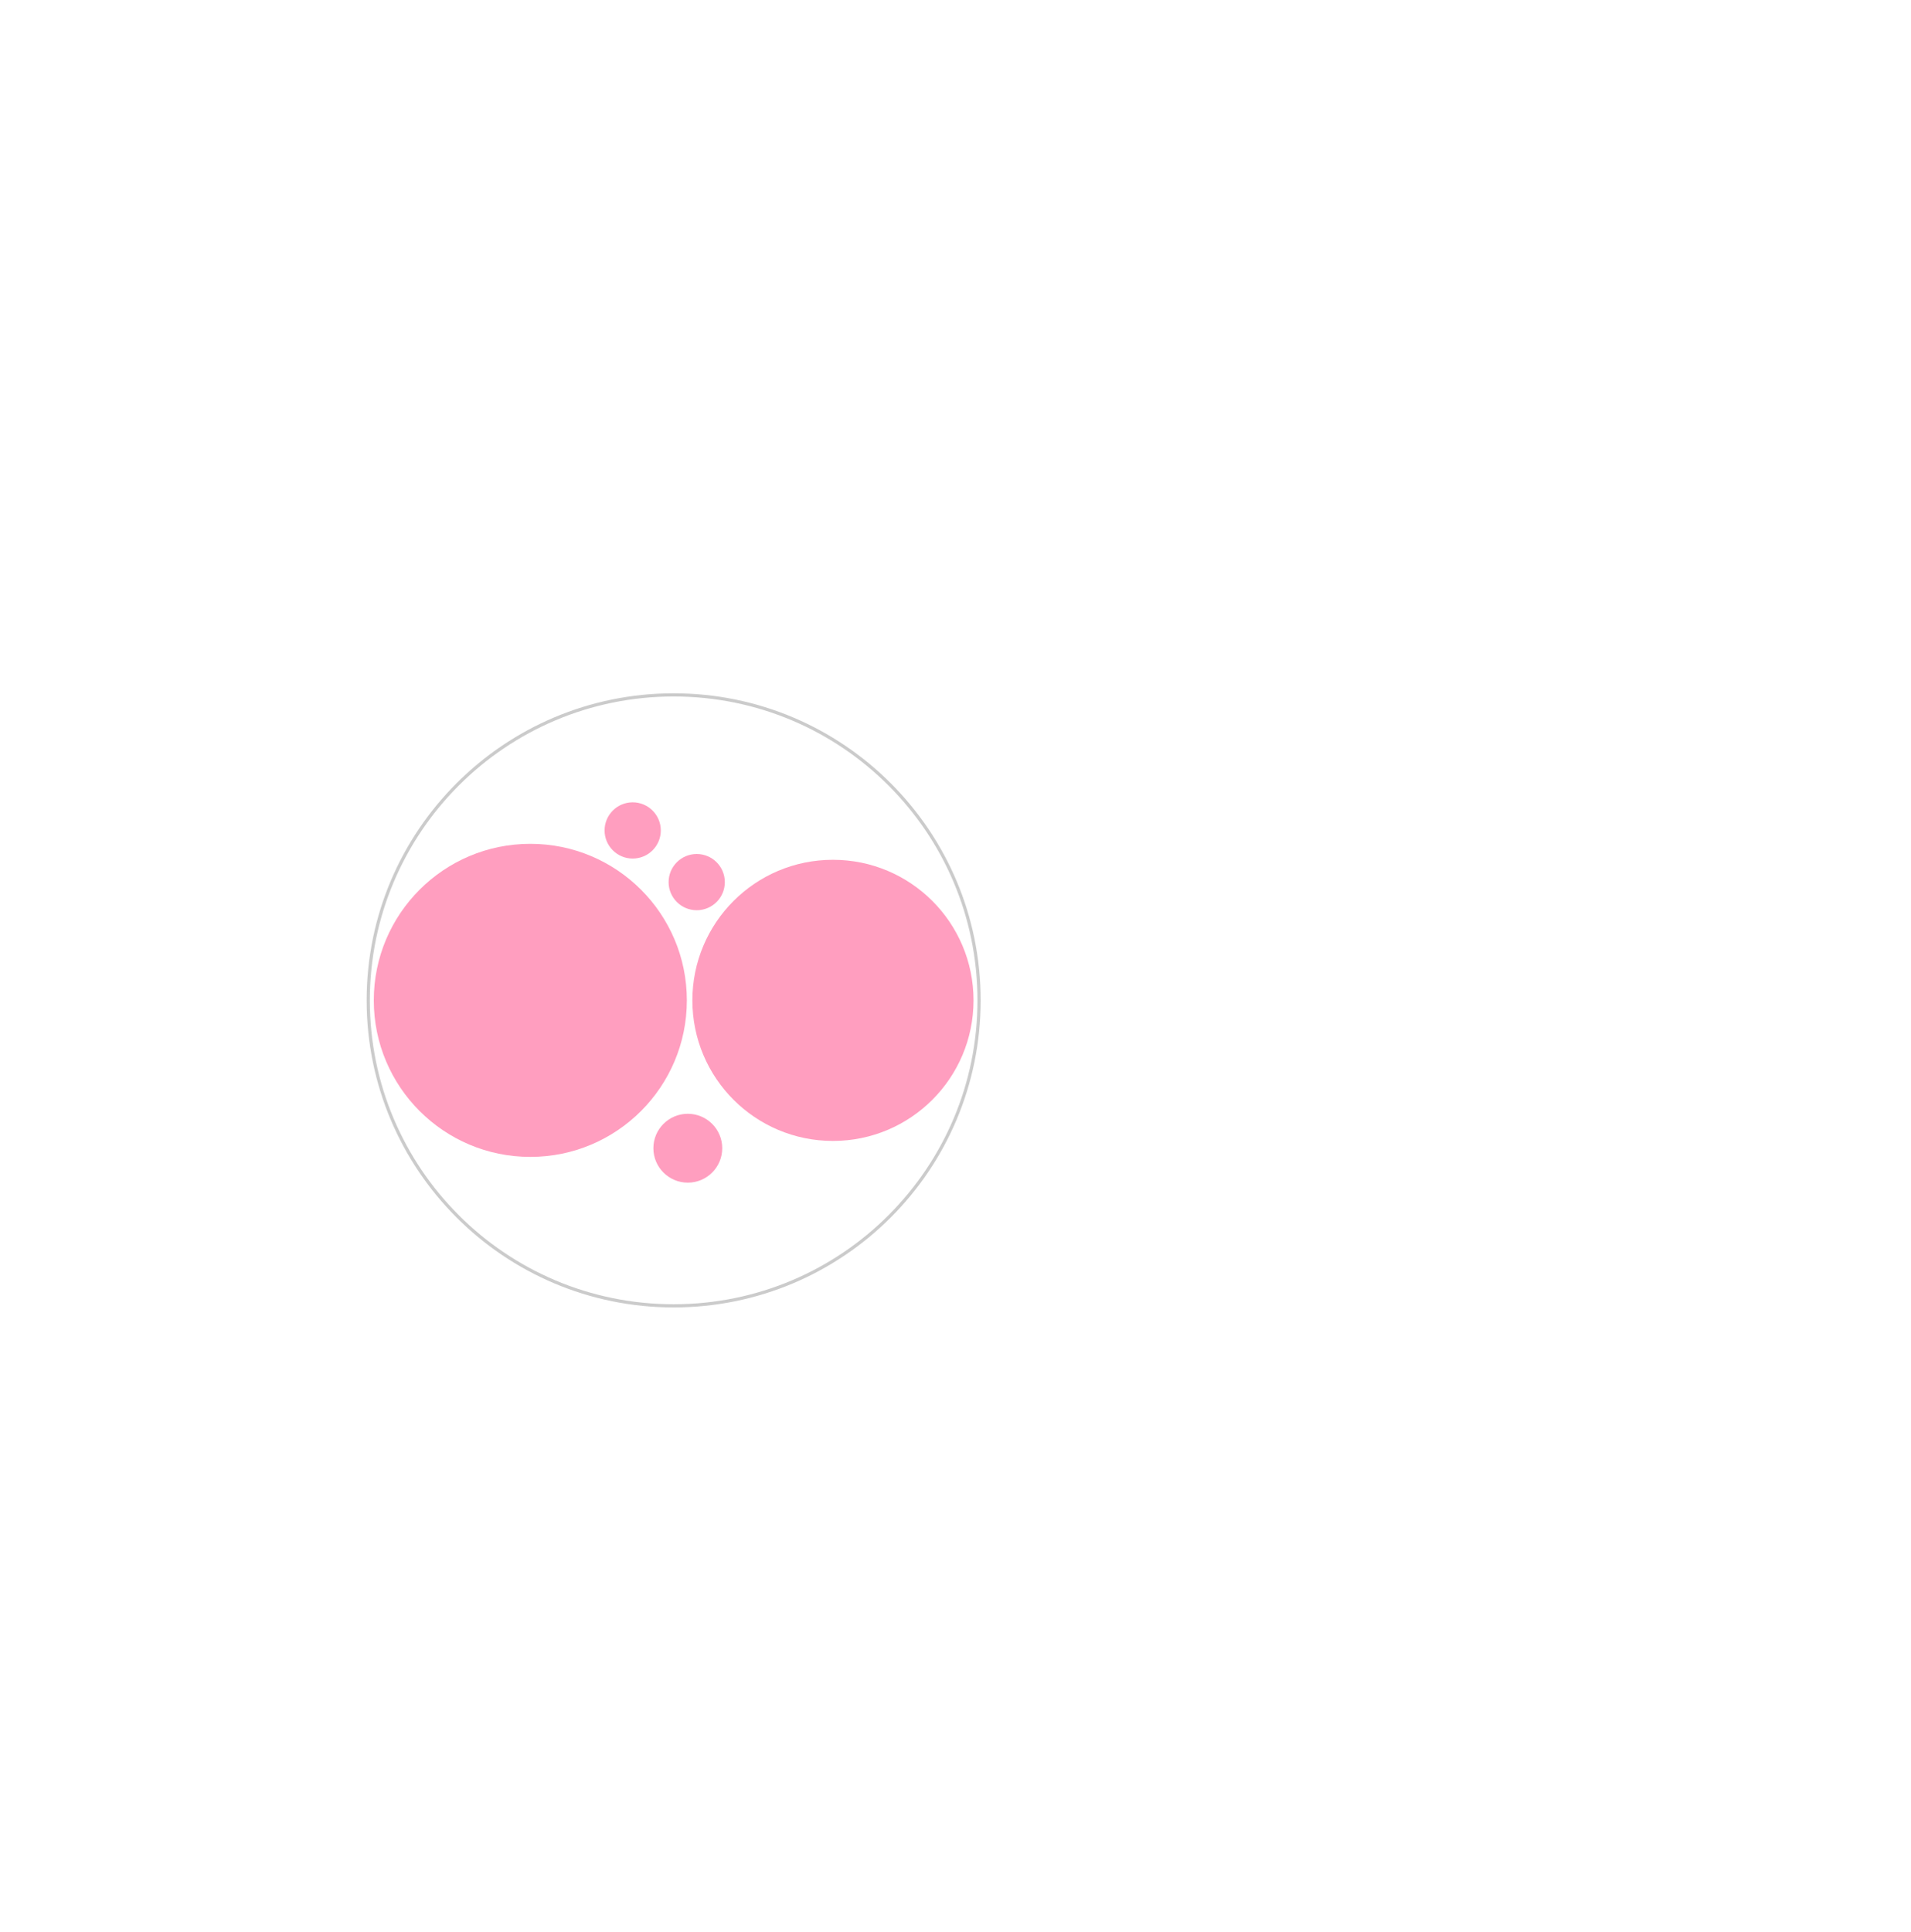 <?xml version="1.0" encoding="UTF-8"?>
<svg id="g-circles-scroll-Artboard_2-minor-paint-img" xmlns="http://www.w3.org/2000/svg" baseProfile="tiny" version="1.2" viewBox="0 0 600 606.505">
  <!-- Generator: Adobe Illustrator 29.1.0, SVG Export Plug-In . SVG Version: 2.1.0 Build 142)  -->
  <path id="p_670.1562911682141" d="M211.508,409.919c-52.959,0-95.891-42.932-95.891-95.891s42.932-95.891,95.891-95.891,95.891,42.932,95.891,95.891-42.932,95.891-95.891,95.891Z" fill="none" stroke="#cbcbcb"/>
  <path id="p_571.6134878774152" d="M166.505,363.165c-27.138.004-49.141-21.994-49.145-49.132-.004-27.138,21.994-49.141,49.132-49.145h.013c27.138-.004,49.141,21.994,49.145,49.132.004,27.138-21.994,49.141-49.132,49.145h-.013Z" fill="#ff9ebf"/>
  <path id="p_668.2764012447556" d="M261.521,358.155c-24.371.005-44.132-19.747-44.137-44.118-.005-24.371,19.747-44.132,44.118-44.137h.019c24.371-.005,44.132,19.747,44.137,44.118.005,24.371-19.747,44.132-44.118,44.137h-.019Z" fill="#ff9ebf"/>
  <path id="p_622.6913922474281" d="M215.952,371.25c-5.97,0-10.809-4.839-10.809-10.809s4.839-10.809,10.809-10.809,10.809,4.839,10.809,10.809-4.839,10.809-10.809,10.809Z" fill="#ff9ebf"/>
  <path id="p_548.3992201048823" d="M218.751,285.732c-4.874,0-8.826-3.95-8.827-8.824,0-4.874,3.95-8.826,8.824-8.827h.003c4.874,0,8.826,3.95,8.827,8.824,0,4.874-3.95,8.826-8.824,8.827h-.003Z" fill="#ff9ebf"/>
  <g id="WINDOW_x2F_FRAME">
    <path id="p_518.985133279655" d="M198.647,269.511c-4.874,0-8.826-3.95-8.827-8.824,0-4.874,3.95-8.826,8.824-8.827h.003c4.874,0,8.826,3.95,8.827,8.824,0,4.874-3.95,8.826-8.824,8.827h-.003Z" fill="#ff9ebf"/>
  </g>
<style>
#g-circles-scroll-Artboard_2-minor-paint-img rect, #g-circles-scroll-Artboard_2-minor-paint-img circle, #g-circles-scroll-Artboard_2-minor-paint-img path, #g-circles-scroll-Artboard_2-minor-paint-img line, #g-circles-scroll-Artboard_2-minor-paint-img polyline, #g-circles-scroll-Artboard_2-minor-paint-img polygon { vector-effect: non-scaling-stroke; }
</style>
</svg>
